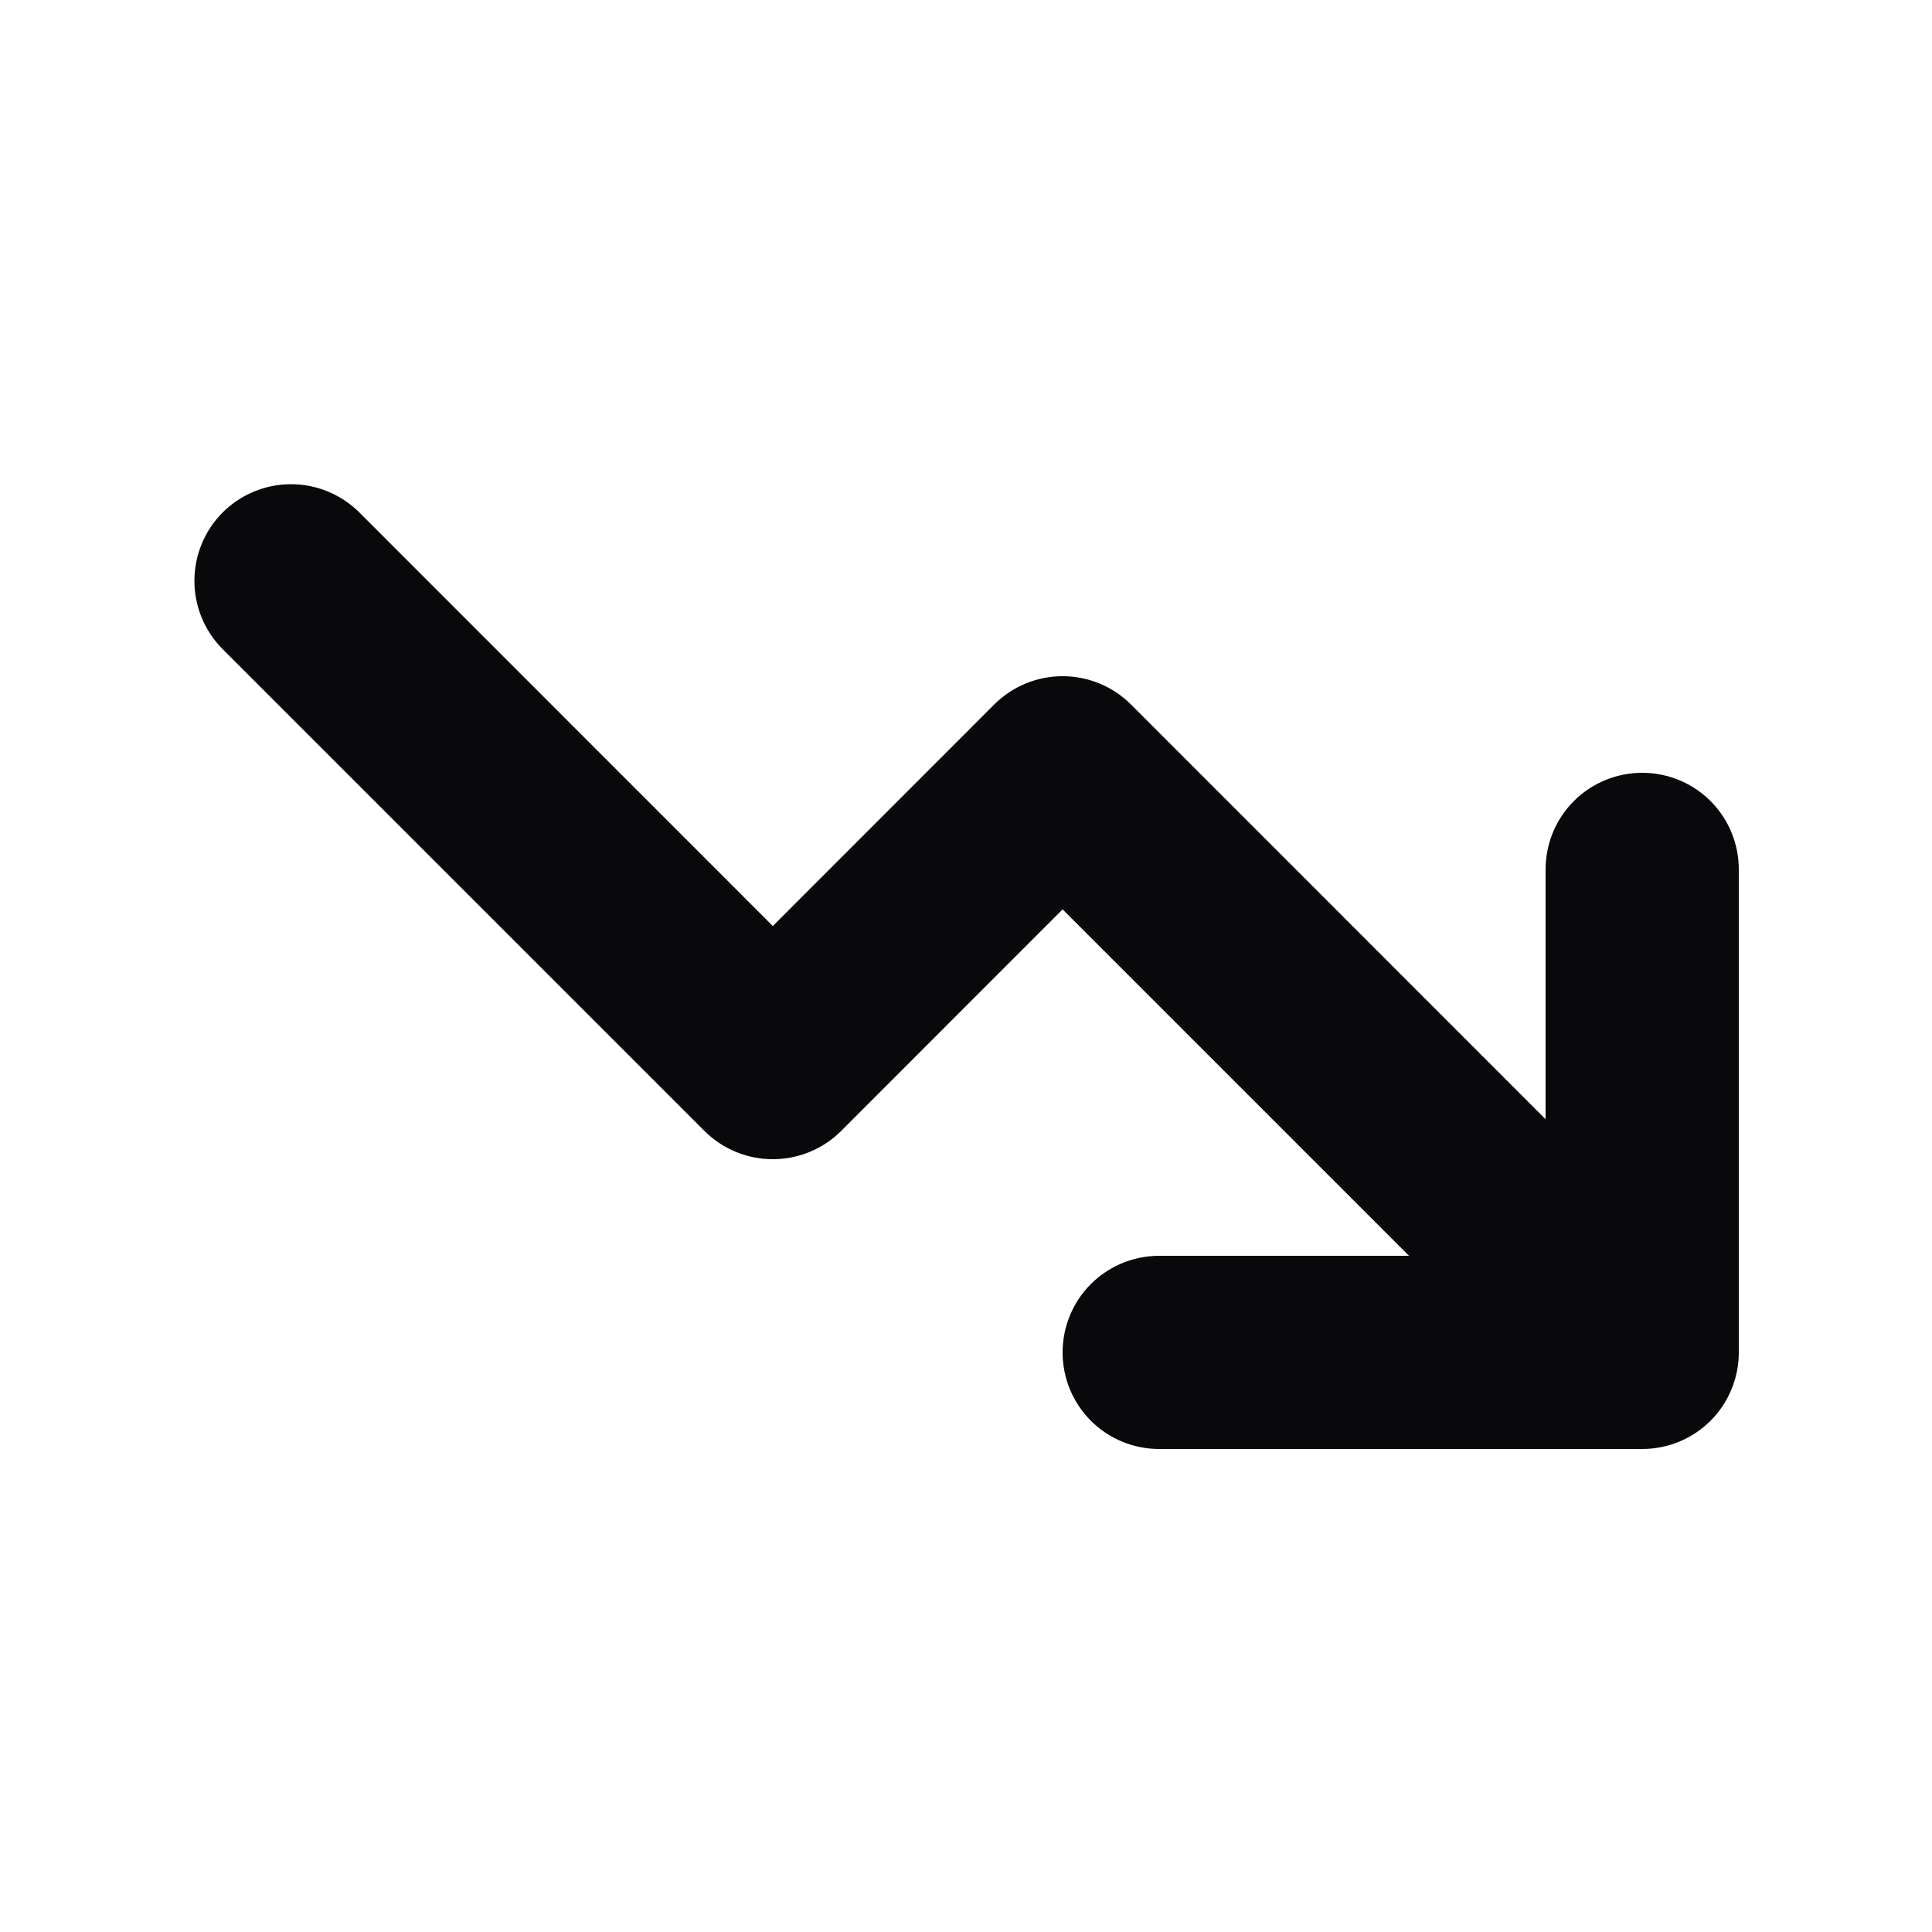 <svg width="16" height="16" viewBox="0 0 16 16" fill="none" xmlns="http://www.w3.org/2000/svg">
<path fill-rule="evenodd" clip-rule="evenodd" d="M9.6 10.4C9.388 10.4 9.184 10.484 9.034 10.634C8.884 10.784 8.8 10.988 8.8 11.2C8.8 11.412 8.884 11.616 9.034 11.766C9.184 11.916 9.388 12 9.6 12H13.6C13.812 12 14.016 11.916 14.166 11.766C14.316 11.616 14.4 11.412 14.4 11.2V7.2C14.4 6.988 14.316 6.784 14.166 6.634C14.016 6.484 13.812 6.4 13.6 6.4C13.388 6.4 13.184 6.484 13.034 6.634C12.884 6.784 12.8 6.988 12.8 7.2V9.269L9.366 5.834C9.216 5.684 9.012 5.6 8.8 5.6C8.588 5.6 8.384 5.684 8.234 5.834L6.4 7.669L2.966 4.234C2.815 4.089 2.613 4.008 2.403 4.01C2.193 4.012 1.992 4.096 1.844 4.244C1.696 4.392 1.612 4.593 1.61 4.803C1.608 5.013 1.689 5.215 1.834 5.366L5.834 9.366C5.984 9.516 6.188 9.6 6.4 9.6C6.612 9.6 6.816 9.516 6.966 9.366L8.8 7.531L11.669 10.4H9.6Z" fill="#09090B"/>
</svg>
